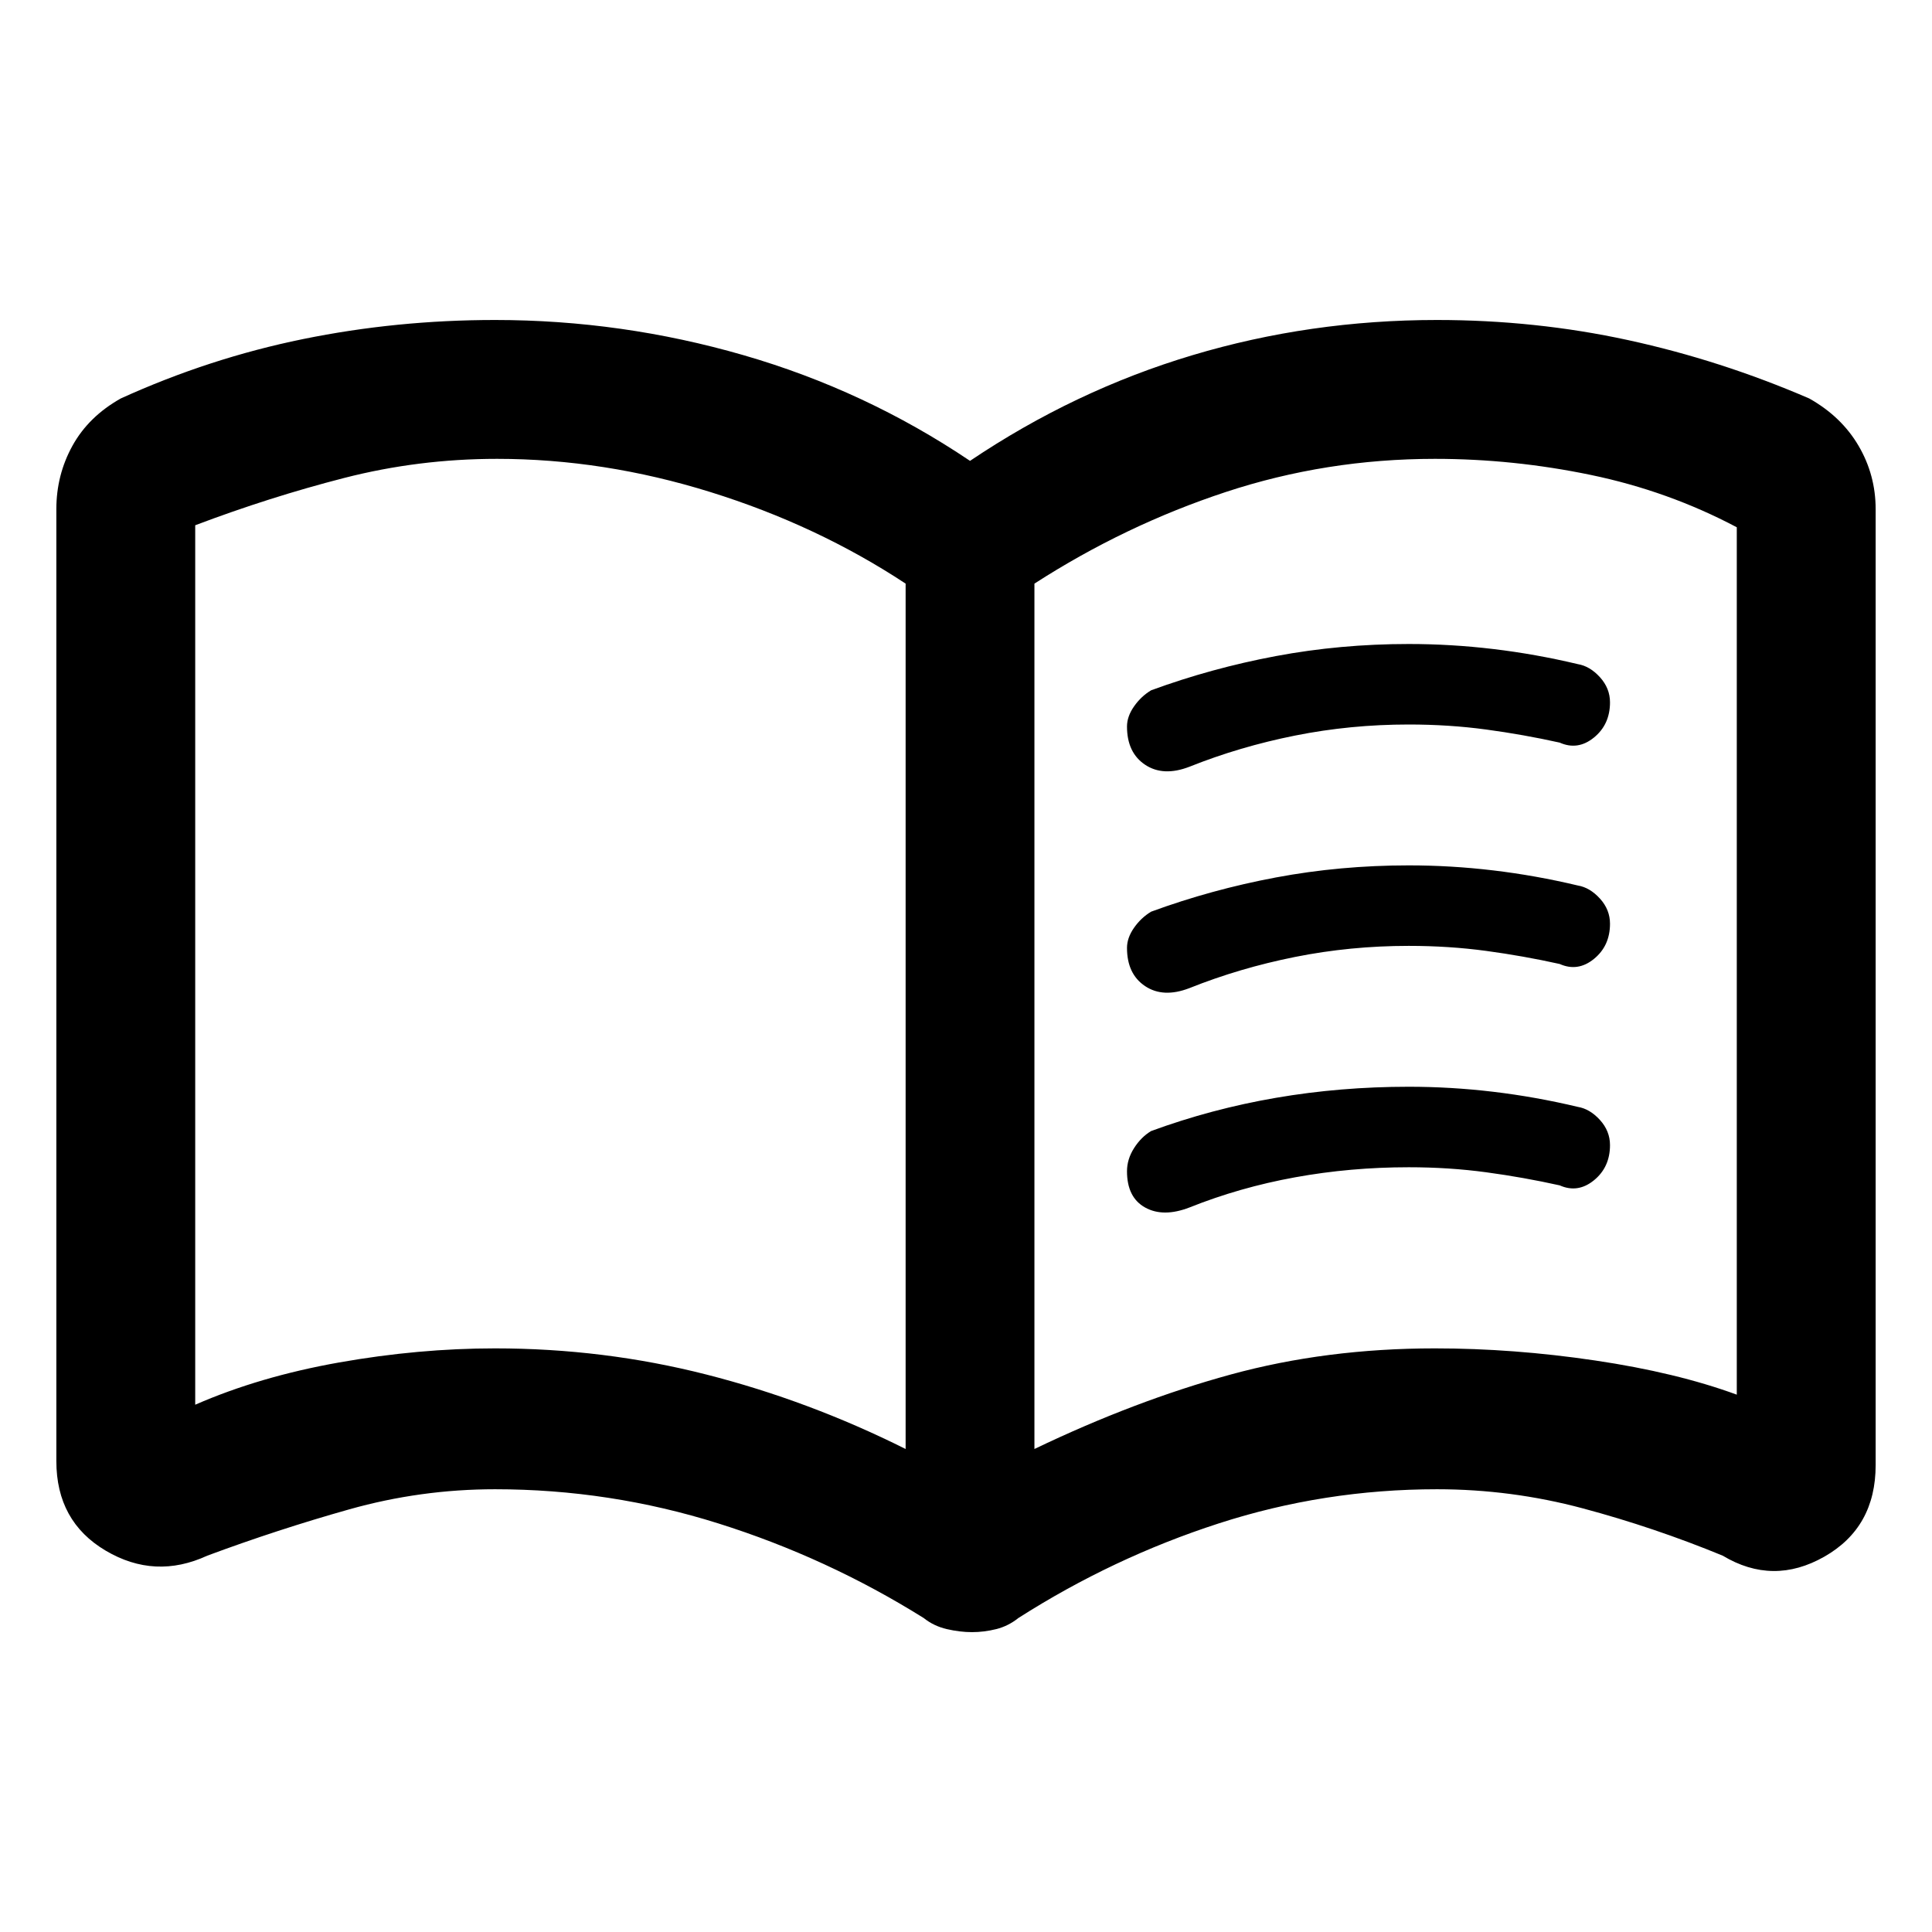 <svg xmlns="http://www.w3.org/2000/svg" height="48" width="48"><path d="M28 18.05Q28 17.8 28.175 17.55Q28.35 17.3 28.6 17.15Q30.1 16.6 31.7 16.3Q33.3 16 35 16Q36.05 16 37.1 16.125Q38.15 16.25 39.2 16.5Q39.5 16.55 39.75 16.825Q40 17.1 40 17.45Q40 18 39.6 18.325Q39.2 18.65 38.75 18.45Q37.85 18.25 36.925 18.125Q36 18 35 18Q33.55 18 32.175 18.275Q30.8 18.55 29.55 19.05Q28.9 19.3 28.45 19Q28 18.7 28 18.05ZM28 29.1Q28 28.8 28.175 28.525Q28.35 28.25 28.6 28.1Q30.1 27.55 31.7 27.275Q33.3 27 35 27Q36.05 27 37.1 27.125Q38.15 27.25 39.2 27.5Q39.5 27.55 39.75 27.825Q40 28.1 40 28.45Q40 29 39.6 29.325Q39.2 29.65 38.75 29.45Q37.85 29.25 36.925 29.125Q36 29 35 29Q33.55 29 32.175 29.25Q30.8 29.5 29.55 30Q28.9 30.25 28.45 30Q28 29.75 28 29.1ZM28 23.55Q28 23.3 28.175 23.05Q28.35 22.8 28.6 22.65Q30.1 22.1 31.7 21.8Q33.3 21.5 35 21.5Q36.05 21.5 37.1 21.625Q38.15 21.75 39.2 22Q39.5 22.05 39.75 22.325Q40 22.6 40 22.95Q40 23.5 39.6 23.825Q39.2 24.15 38.75 23.95Q37.85 23.75 36.925 23.625Q36 23.5 35 23.5Q33.55 23.5 32.175 23.775Q30.8 24.05 29.55 24.55Q28.9 24.8 28.45 24.5Q28 24.2 28 23.55ZM12.3 33.5Q15 33.5 17.55 34.15Q20.1 34.8 22.5 36V14.5Q20.3 13.05 17.65 12.225Q15 11.4 12.35 11.4Q10.4 11.4 8.55 11.875Q6.7 12.35 4.85 13.05Q4.85 13.05 4.85 13.05Q4.85 13.05 4.85 13.05V34.9Q4.85 34.9 4.85 34.9Q4.85 34.9 4.85 34.9Q6.45 34.2 8.425 33.85Q10.4 33.5 12.3 33.5ZM25.7 36Q28.2 34.8 30.575 34.15Q32.95 33.5 35.65 33.5Q37.6 33.5 39.625 33.8Q41.65 34.1 43.15 34.65Q43.15 34.65 43.15 34.65Q43.15 34.65 43.15 34.65V13.1Q43.15 13.1 43.15 13.1Q43.15 13.1 43.15 13.1Q41.45 12.2 39.525 11.8Q37.6 11.4 35.65 11.4Q32.95 11.4 30.45 12.225Q27.95 13.05 25.7 14.5ZM13.7 24.05Q13.7 24.05 13.7 24.05Q13.7 24.05 13.7 24.05Q13.7 24.05 13.7 24.05Q13.7 24.05 13.7 24.05Q13.7 24.05 13.7 24.05Q13.7 24.05 13.7 24.05Q13.7 24.05 13.7 24.05Q13.7 24.05 13.7 24.05Q13.7 24.05 13.7 24.05Q13.7 24.05 13.7 24.05Q13.7 24.05 13.7 24.05Q13.7 24.05 13.7 24.05ZM24.15 40.55Q23.85 40.55 23.525 40.475Q23.2 40.4 22.95 40.2Q20.55 38.7 17.85 37.85Q15.15 37 12.3 37Q10.45 37 8.675 37.5Q6.9 38 5.15 38.65Q3.85 39.25 2.625 38.525Q1.4 37.8 1.4 36.3V12.65Q1.4 11.8 1.8 11.075Q2.2 10.35 3 9.9Q5.2 8.9 7.525 8.425Q9.85 7.95 12.3 7.95Q15.45 7.95 18.475 8.825Q21.5 9.7 24.1 11.45Q26.7 9.7 29.625 8.825Q32.55 7.95 35.7 7.95Q38.15 7.95 40.45 8.45Q42.75 8.95 44.95 9.9Q45.75 10.35 46.175 11.075Q46.6 11.8 46.6 12.65V36.4Q46.6 37.95 45.325 38.675Q44.05 39.4 42.8 38.65Q41.1 37.95 39.325 37.475Q37.55 37 35.7 37Q32.9 37 30.275 37.85Q27.65 38.7 25.3 40.2Q25.05 40.4 24.75 40.475Q24.45 40.55 24.15 40.55Z"/></svg>
